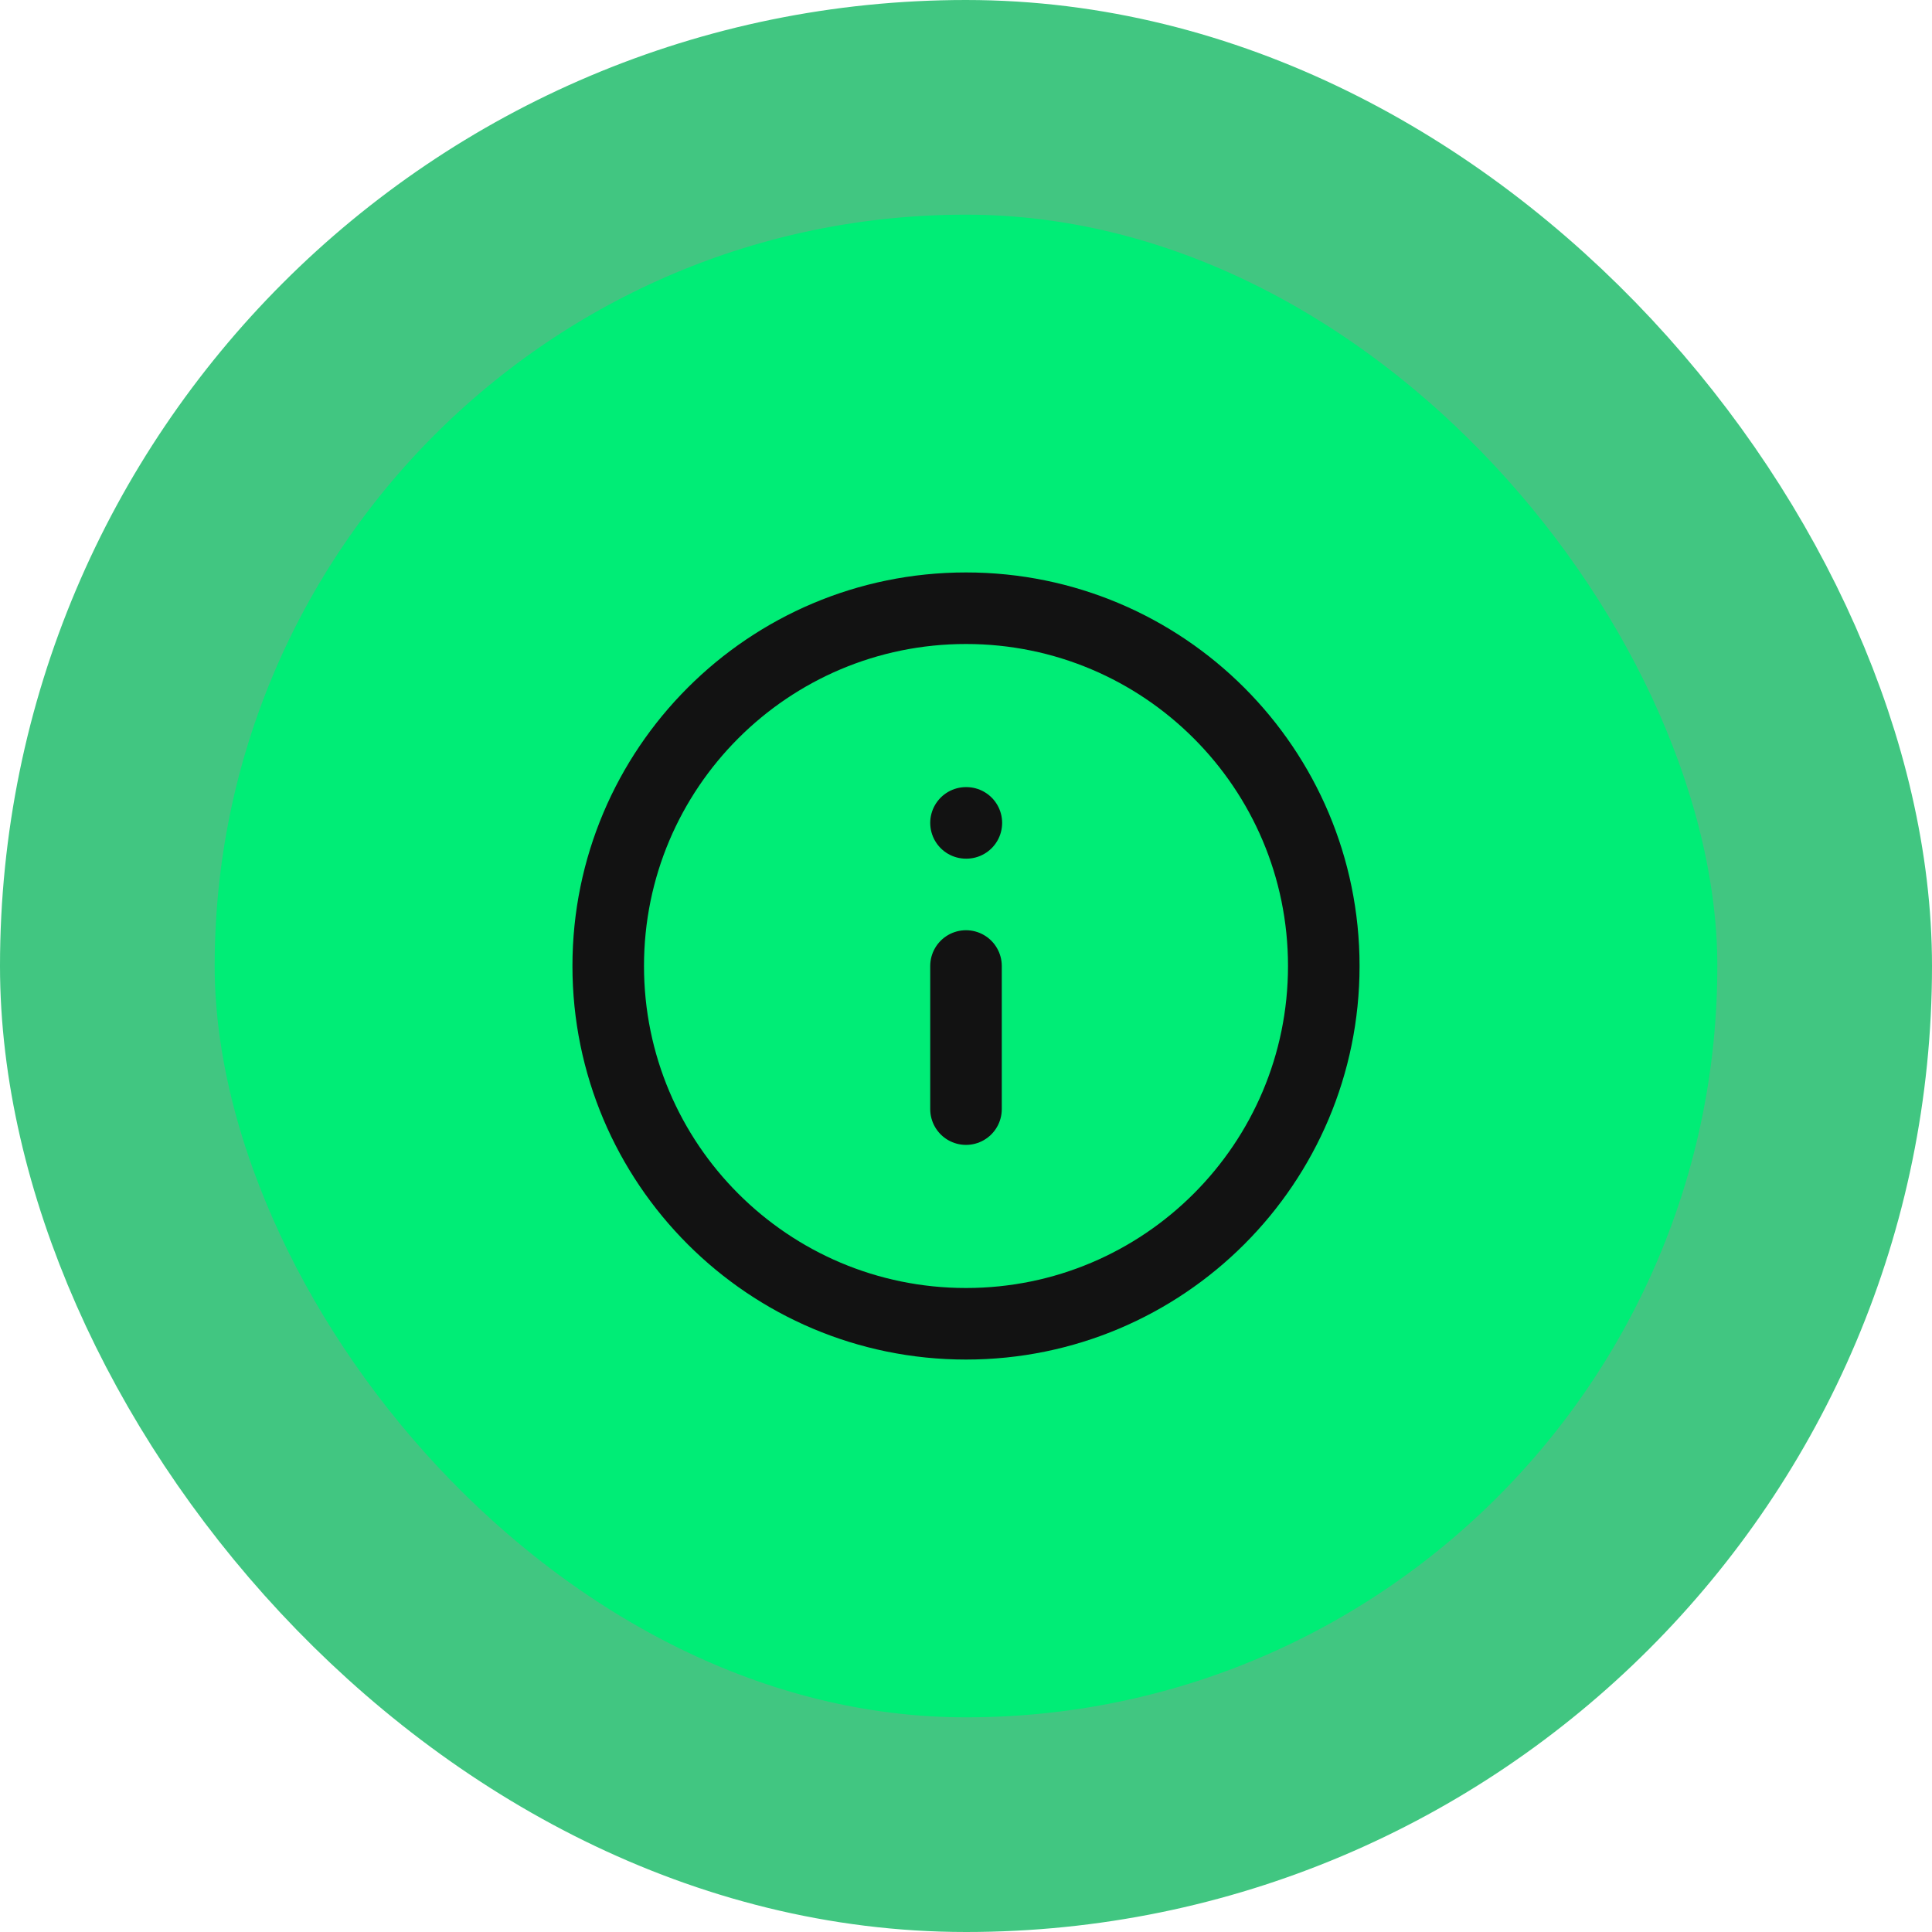 <svg width="54" height="54" viewBox="0 0 54 54" fill="none" xmlns="http://www.w3.org/2000/svg">
    <rect x="3" y="3" width="48" height="48" rx="24" fill="#00ED76"/>
    <path d="M27 31V27M27 23H27.01M37 27C37 32.523 32.523 37 27 37C21.477 37 17 32.523 17 27C17 21.477 21.477 17 27 17C32.523 17 37 21.477 37 27Z" stroke="#121212" stroke-width="2" stroke-linecap="round" stroke-linejoin="round"/>
    <rect x="3" y="3" width="48" height="48" rx="24" stroke="#41C681" stroke-width="6"/>
</svg>
